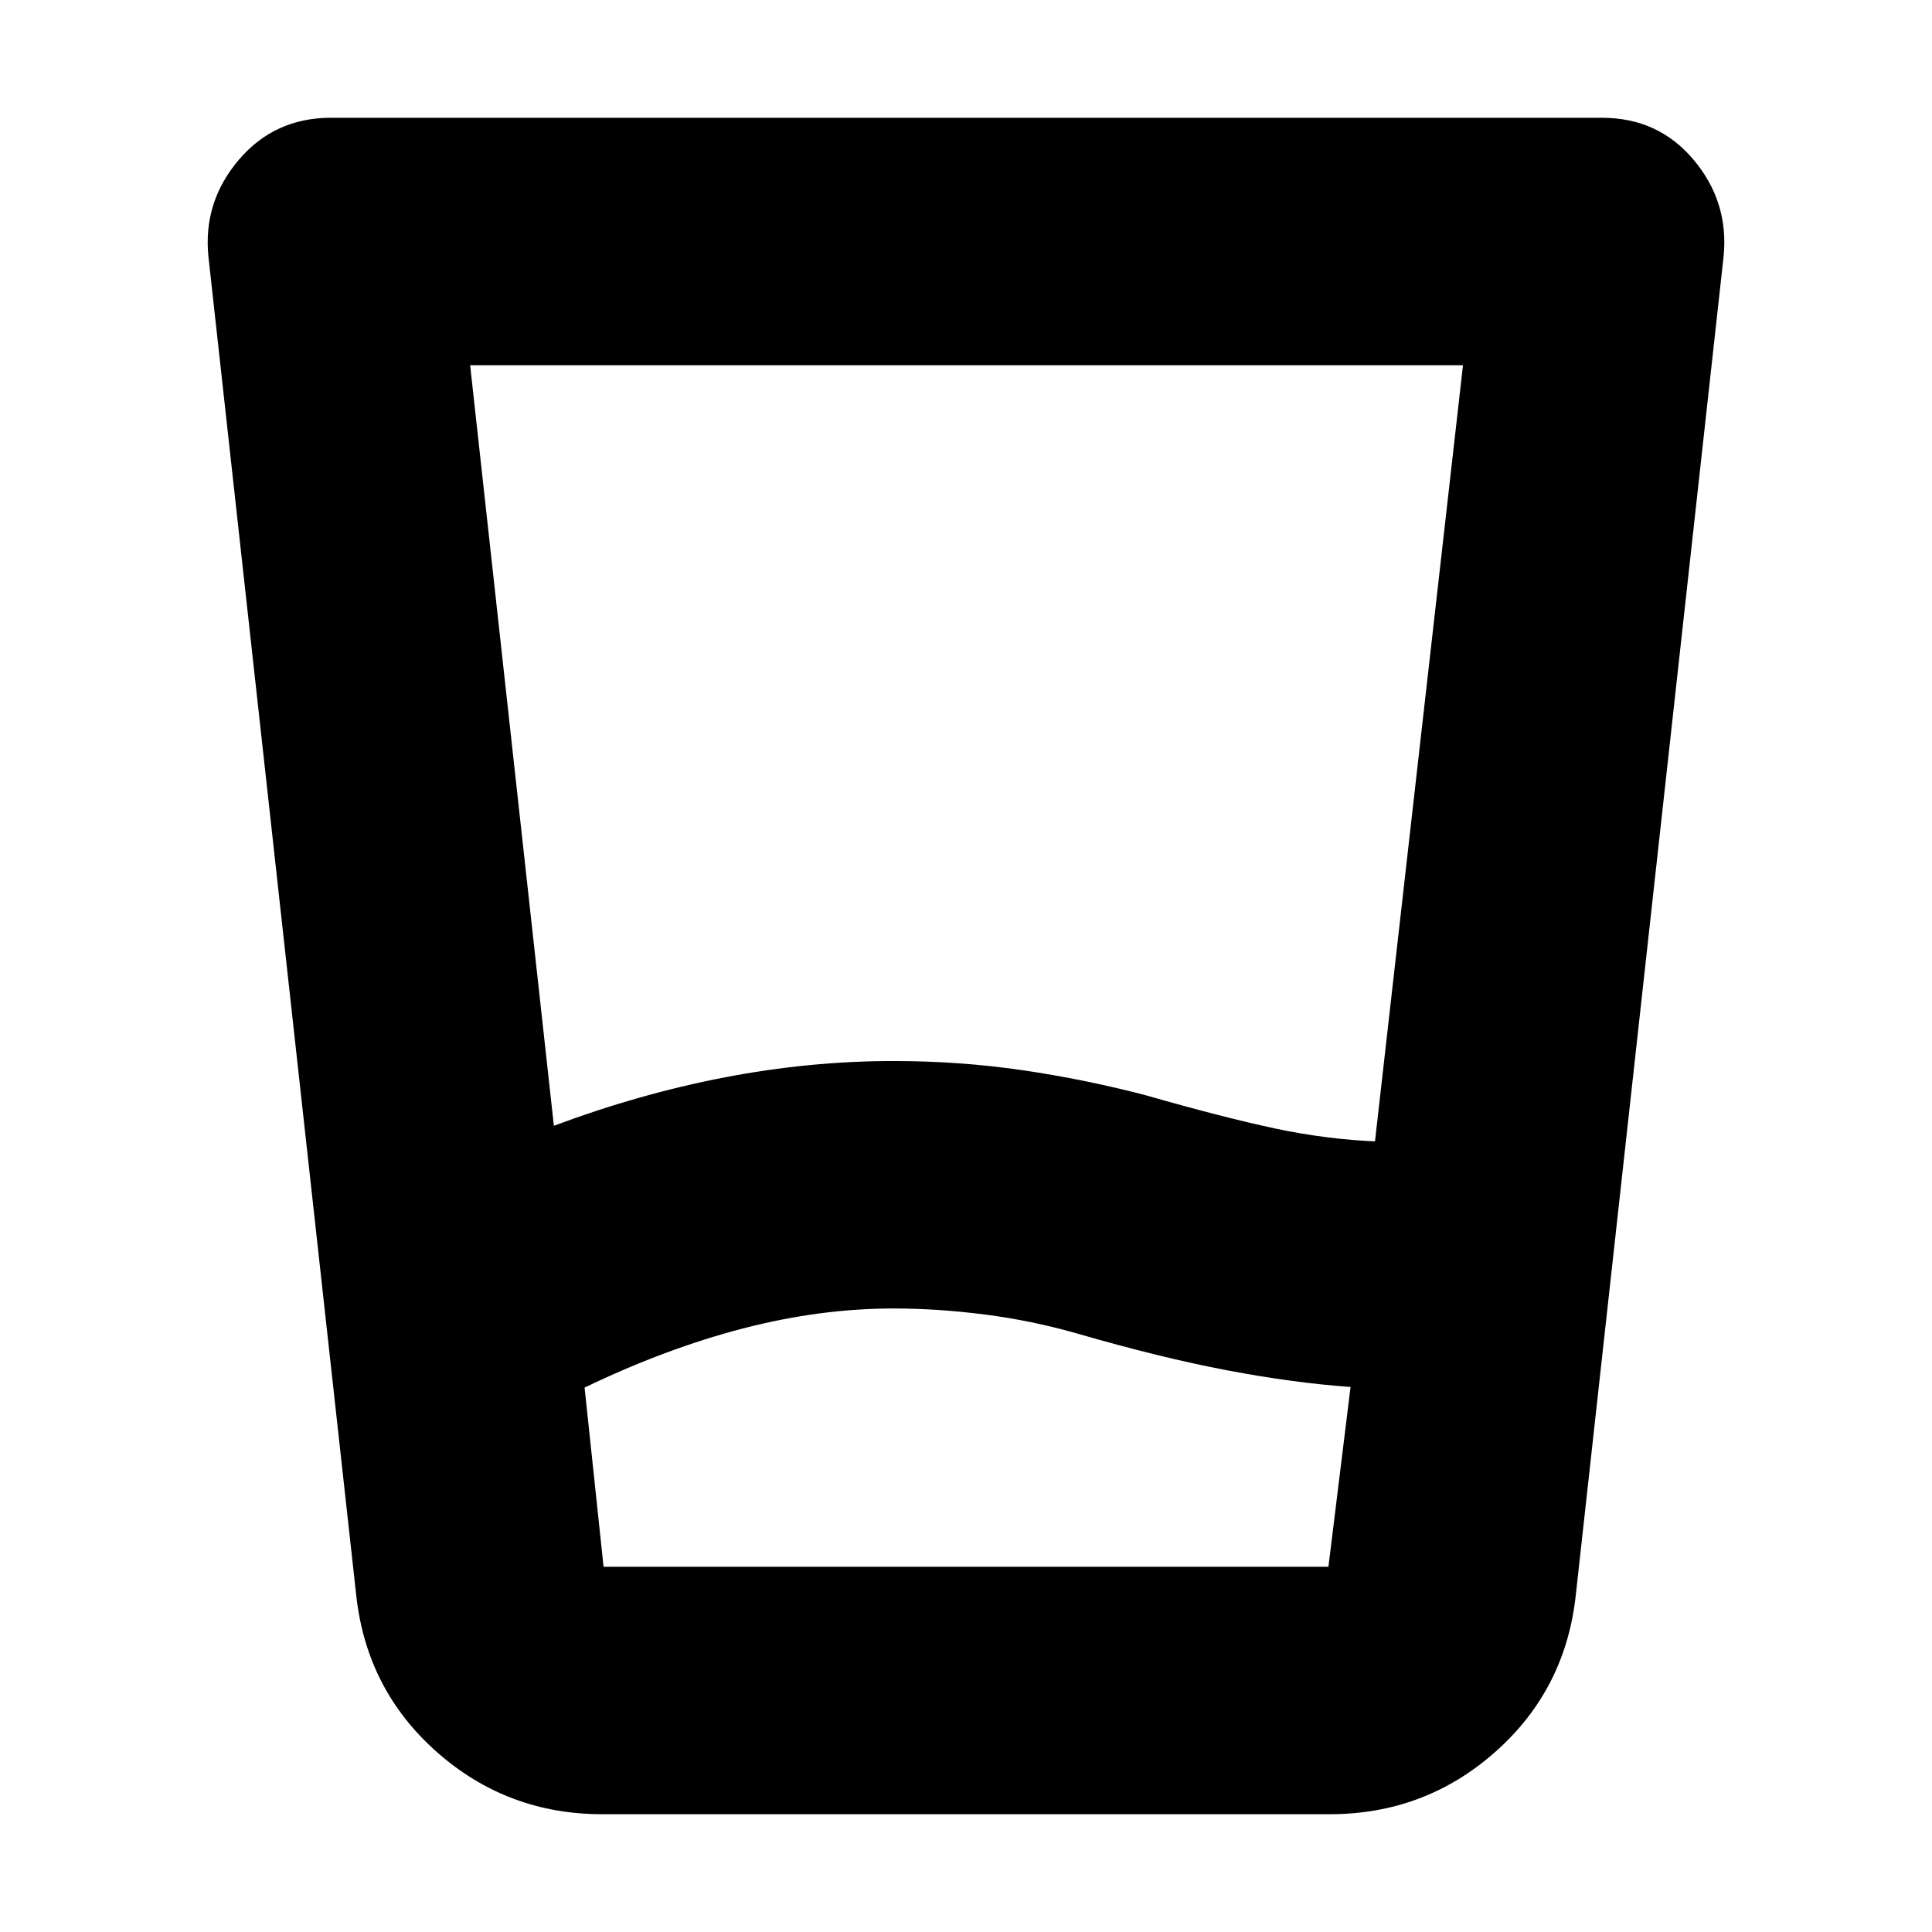 <svg xmlns="http://www.w3.org/2000/svg" height="24" viewBox="0 96 960 960" width="24"><path d="M444 746.174q-36.609 0-74.848 9.935-38.239 9.934-78.673 29.369l9.434 89.043h360.174l11-89.347q-28.305-2-61.392-8.283-33.086-6.282-74.521-18.282-22.435-6.435-45.87-9.435-23.434-3-45.304-3ZM233.609 277.479l41.609 377.911q42.434-15.869 84.731-24.021 42.296-8.153 84.051-8.153 32.559 0 63.627 4.5 31.069 4.5 61.634 12.5 38.435 11 64.239 16.5 25.804 5.5 51.413 6.5h-1.696l43.739-385.737H233.609Zm65.739 720q-47.423 0-82.408-31.022-34.984-31.022-39.984-78.24L103.521 223.13q-2.565-26.956 15.196-47.782 17.761-20.827 45.718-20.827H796q27.957 0 45.5 20.827 17.544 20.826 14.979 47.782l-73.435 665.087q-5 47.218-39.984 78.24-34.985 31.022-82.408 31.022H299.348ZM444 874.521H660.087 299.913 444Z"/></svg>